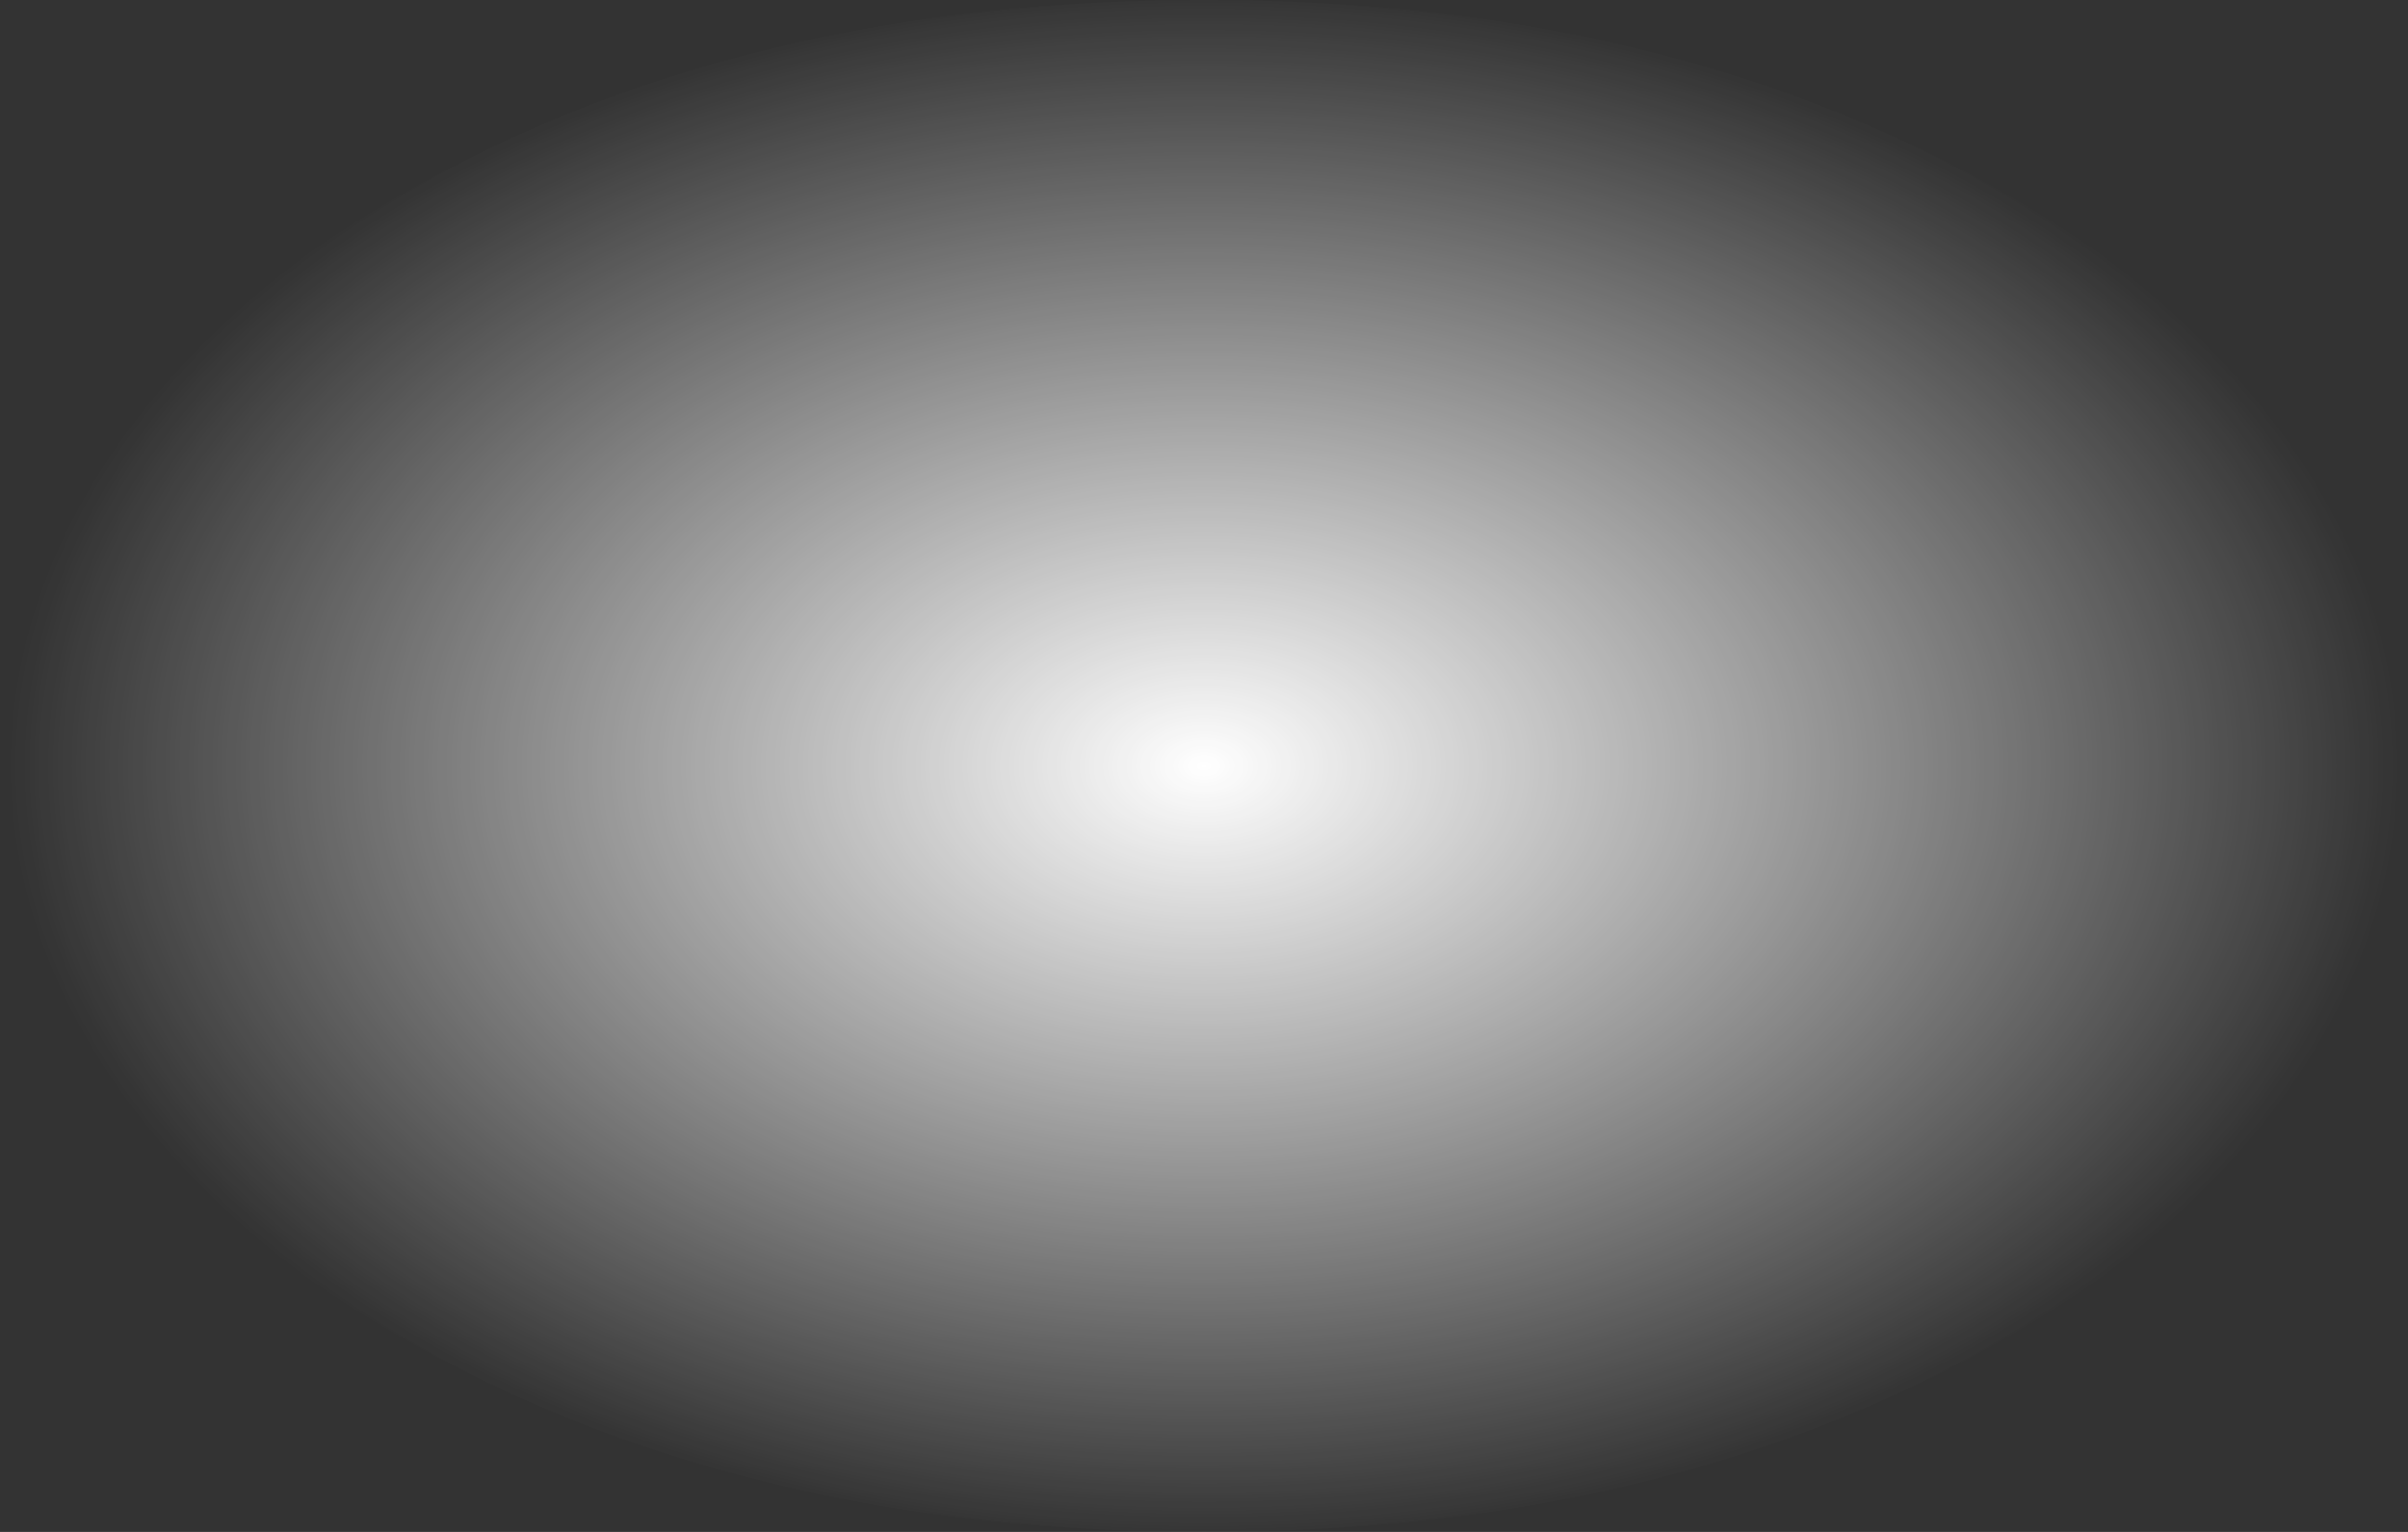 <?xml version="1.0" encoding="UTF-8" standalone="no"?>
<svg xmlns:xlink="http://www.w3.org/1999/xlink" height="42.0px" width="66.0px" xmlns="http://www.w3.org/2000/svg">
  <rect width="100%" height="100%" fill="#333333" stroke="none"/>
  <g transform="matrix(1.0, 0.0, 0.0, 1.0, 33.0, 21.0)">
    <path d="M23.35 -14.85 Q33.0 -8.7 33.0 0.0 33.0 8.7 23.35 14.85 13.7 21.0 0.0 21.0 -13.65 21.0 -23.35 14.85 -33.0 8.7 -33.0 0.0 -33.0 -8.7 -23.35 -14.85 -13.65 -21.0 0.0 -21.0 13.7 -21.0 23.35 -14.85" fill="url(#gradient0)" fill-rule="evenodd" stroke="none"/>
  </g>
  <defs>
    <radialGradient cx="0" cy="0" gradientTransform="matrix(0.04, 0.0, 0.0, 0.026, 0.0, 0.0)" gradientUnits="userSpaceOnUse" id="gradient0" r="819.2" spreadMethod="pad">
      <stop offset="0.0" stop-color="#ffffff"/>
      <stop offset="1.0" stop-color="#ffffff" stop-opacity="0.0"/>
    </radialGradient>
  </defs>
</svg>
